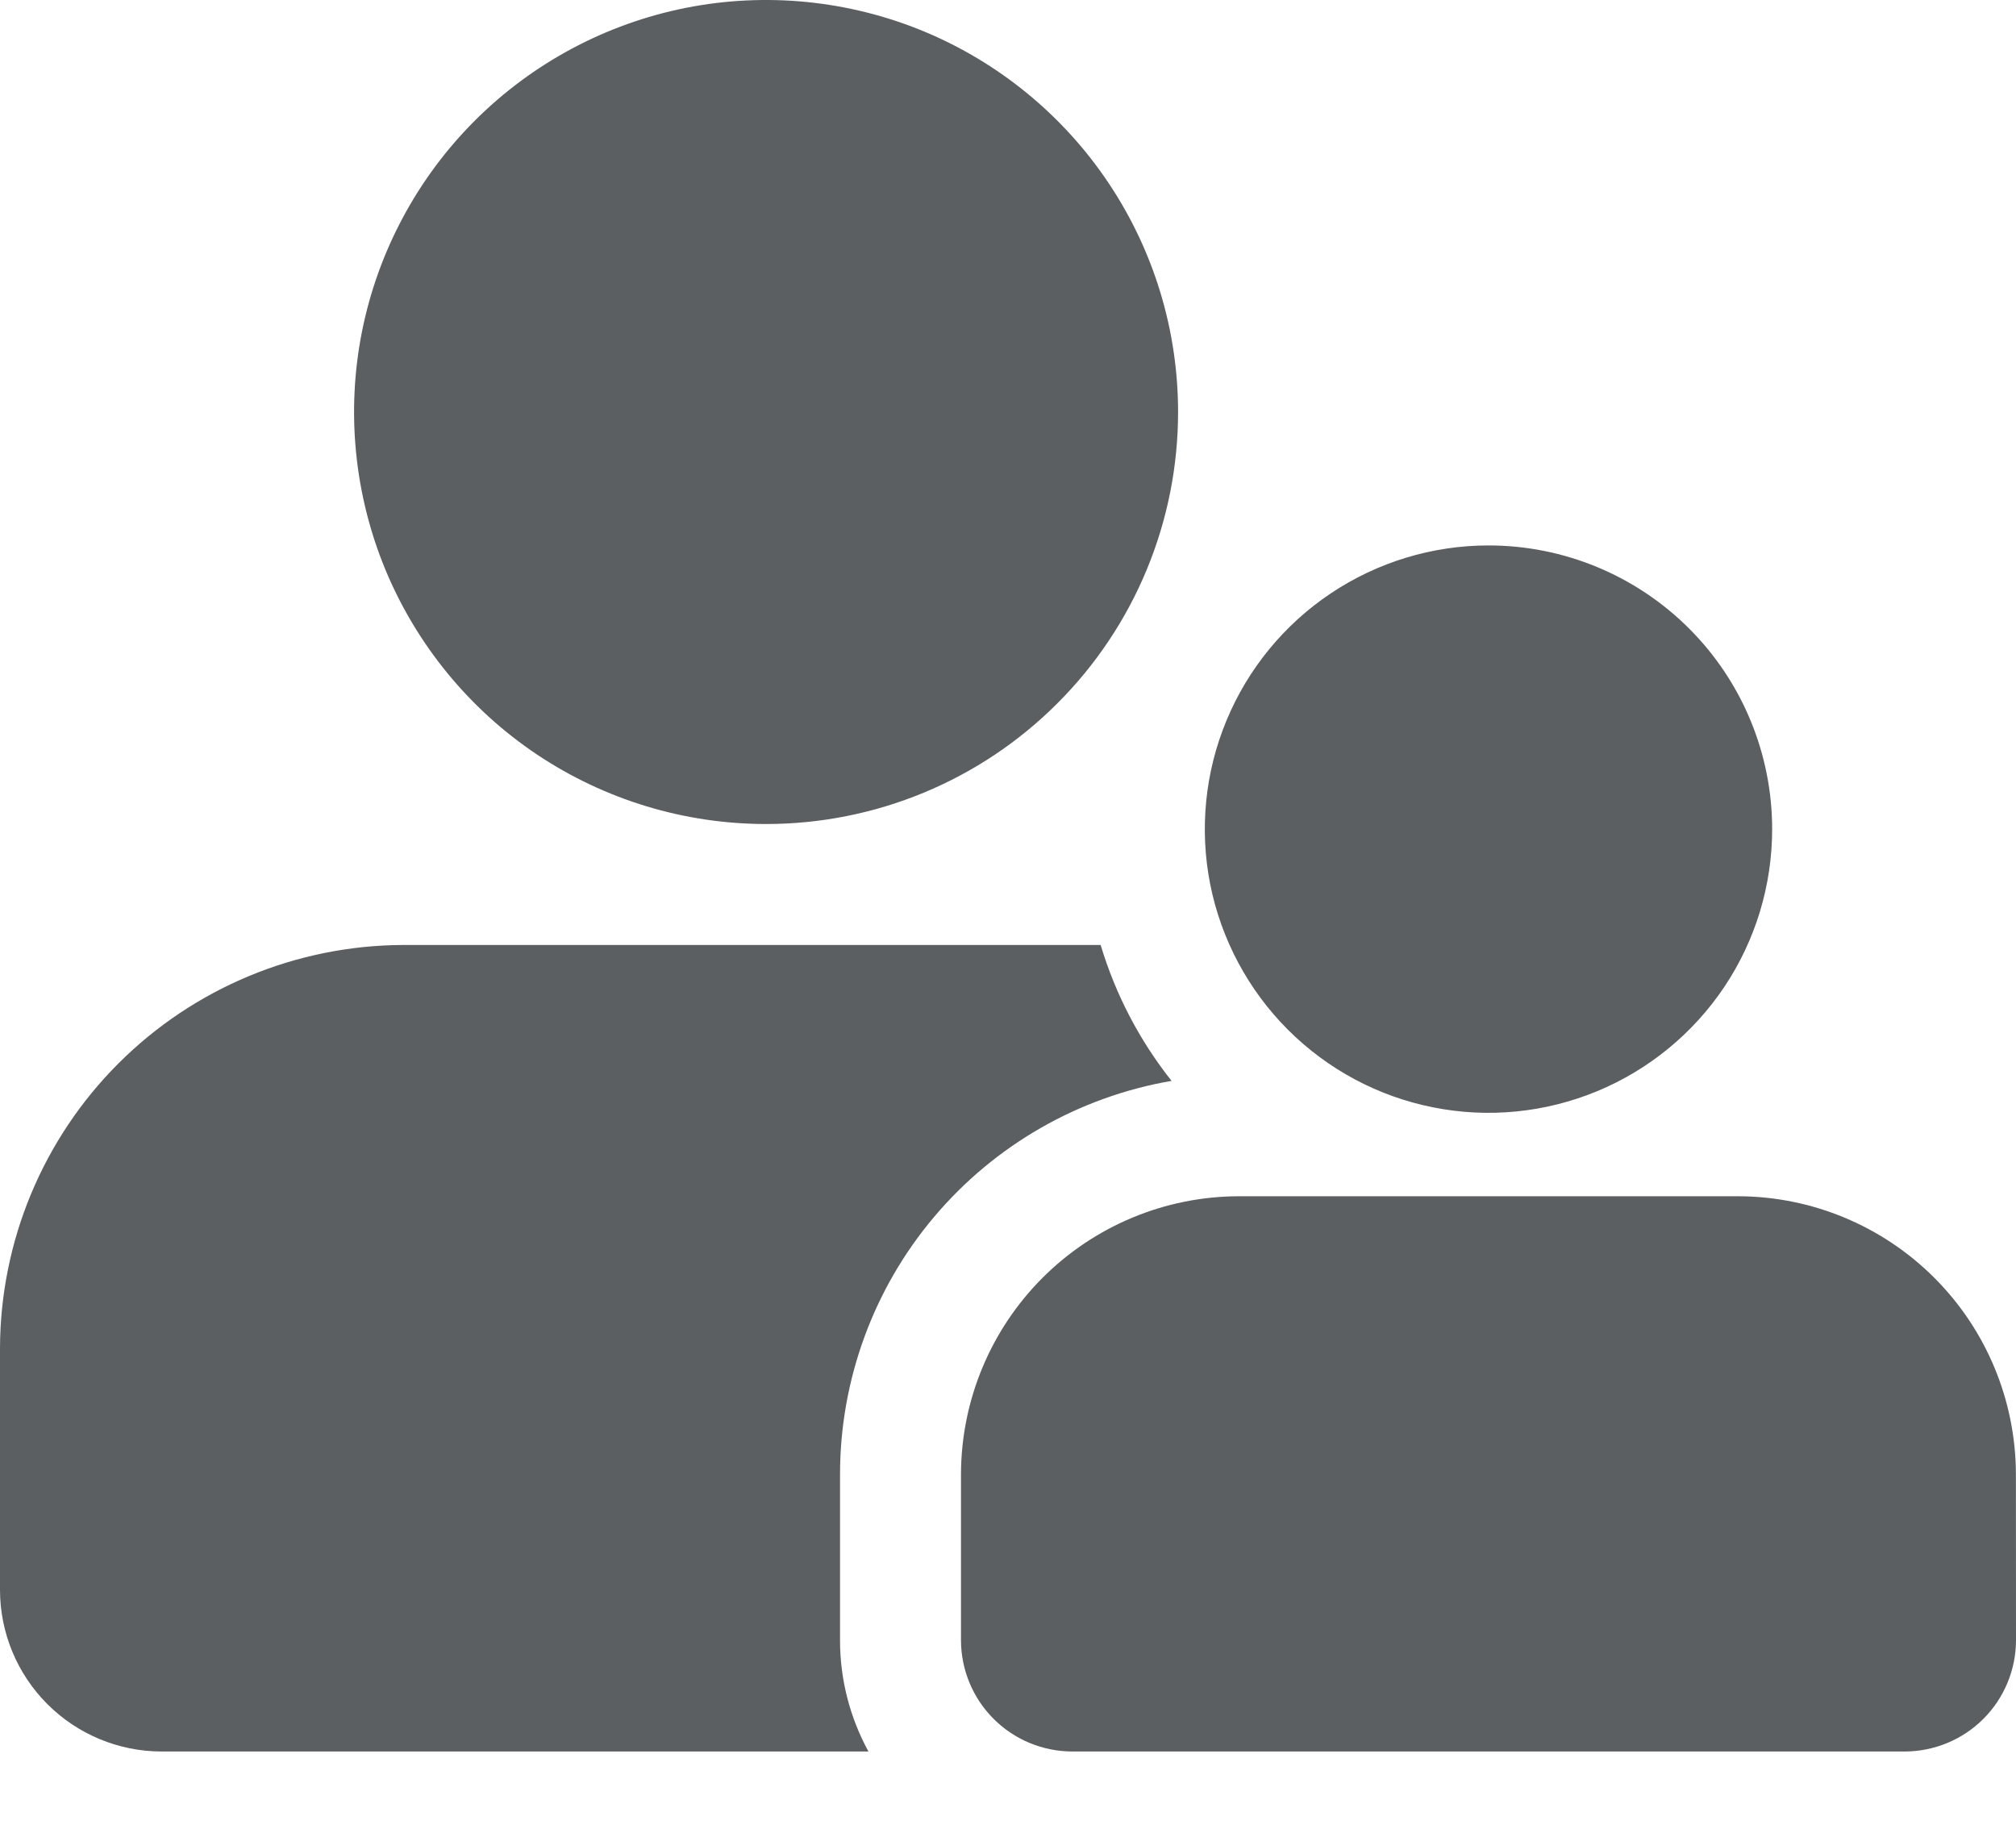 <svg width="22" height="20" viewBox="0 0 22 20" fill="none" xmlns="http://www.w3.org/2000/svg">
<path d="M9.167 17.901C9.167 18.325 9.274 18.741 9.477 19.113H1.76C1.294 19.112 0.847 18.926 0.517 18.596C0.187 18.266 0.001 17.819 0 17.352V14.713C0.003 13.546 0.468 12.429 1.292 11.605C2.117 10.78 3.234 10.316 4.4 10.312H12.011C12.173 10.851 12.435 11.354 12.785 11.795C11.774 11.969 10.856 12.494 10.194 13.279C9.532 14.063 9.169 15.056 9.167 16.082V17.901ZM8.36 8.992C7.471 8.992 6.602 8.729 5.862 8.235C5.123 7.741 4.547 7.038 4.206 6.217C3.866 5.395 3.777 4.491 3.95 3.619C4.124 2.747 4.552 1.946 5.181 1.317C5.81 0.688 6.611 0.26 7.483 0.086C8.355 -0.087 9.259 0.002 10.081 0.342C10.902 0.683 11.604 1.259 12.098 1.998C12.593 2.738 12.856 3.607 12.856 4.496C12.856 5.689 12.383 6.832 11.539 7.675C10.696 8.519 9.553 8.992 8.36 8.992ZM22 17.901C21.999 18.222 21.871 18.53 21.644 18.757C21.417 18.984 21.109 19.112 20.788 19.113H11.699C11.378 19.112 11.07 18.984 10.843 18.757C10.616 18.53 10.488 18.222 10.487 17.901V16.082C10.49 15.28 10.81 14.511 11.377 13.944C11.945 13.376 12.714 13.056 13.516 13.054H18.97C19.772 13.056 20.541 13.376 21.109 13.944C21.676 14.511 21.996 15.28 21.999 16.082L22 17.901ZM19.339 9.048C19.339 9.66 19.158 10.259 18.818 10.768C18.477 11.277 17.994 11.674 17.428 11.908C16.863 12.142 16.24 12.204 15.64 12.084C15.039 11.965 14.488 11.67 14.055 11.237C13.622 10.804 13.327 10.252 13.207 9.652C13.088 9.051 13.149 8.429 13.384 7.863C13.618 7.298 14.015 6.814 14.524 6.474C15.033 6.134 15.631 5.952 16.244 5.952C17.065 5.952 17.852 6.278 18.433 6.859C19.013 7.439 19.339 8.227 19.339 9.048Z" fill="#5B5F62"/>
</svg>
